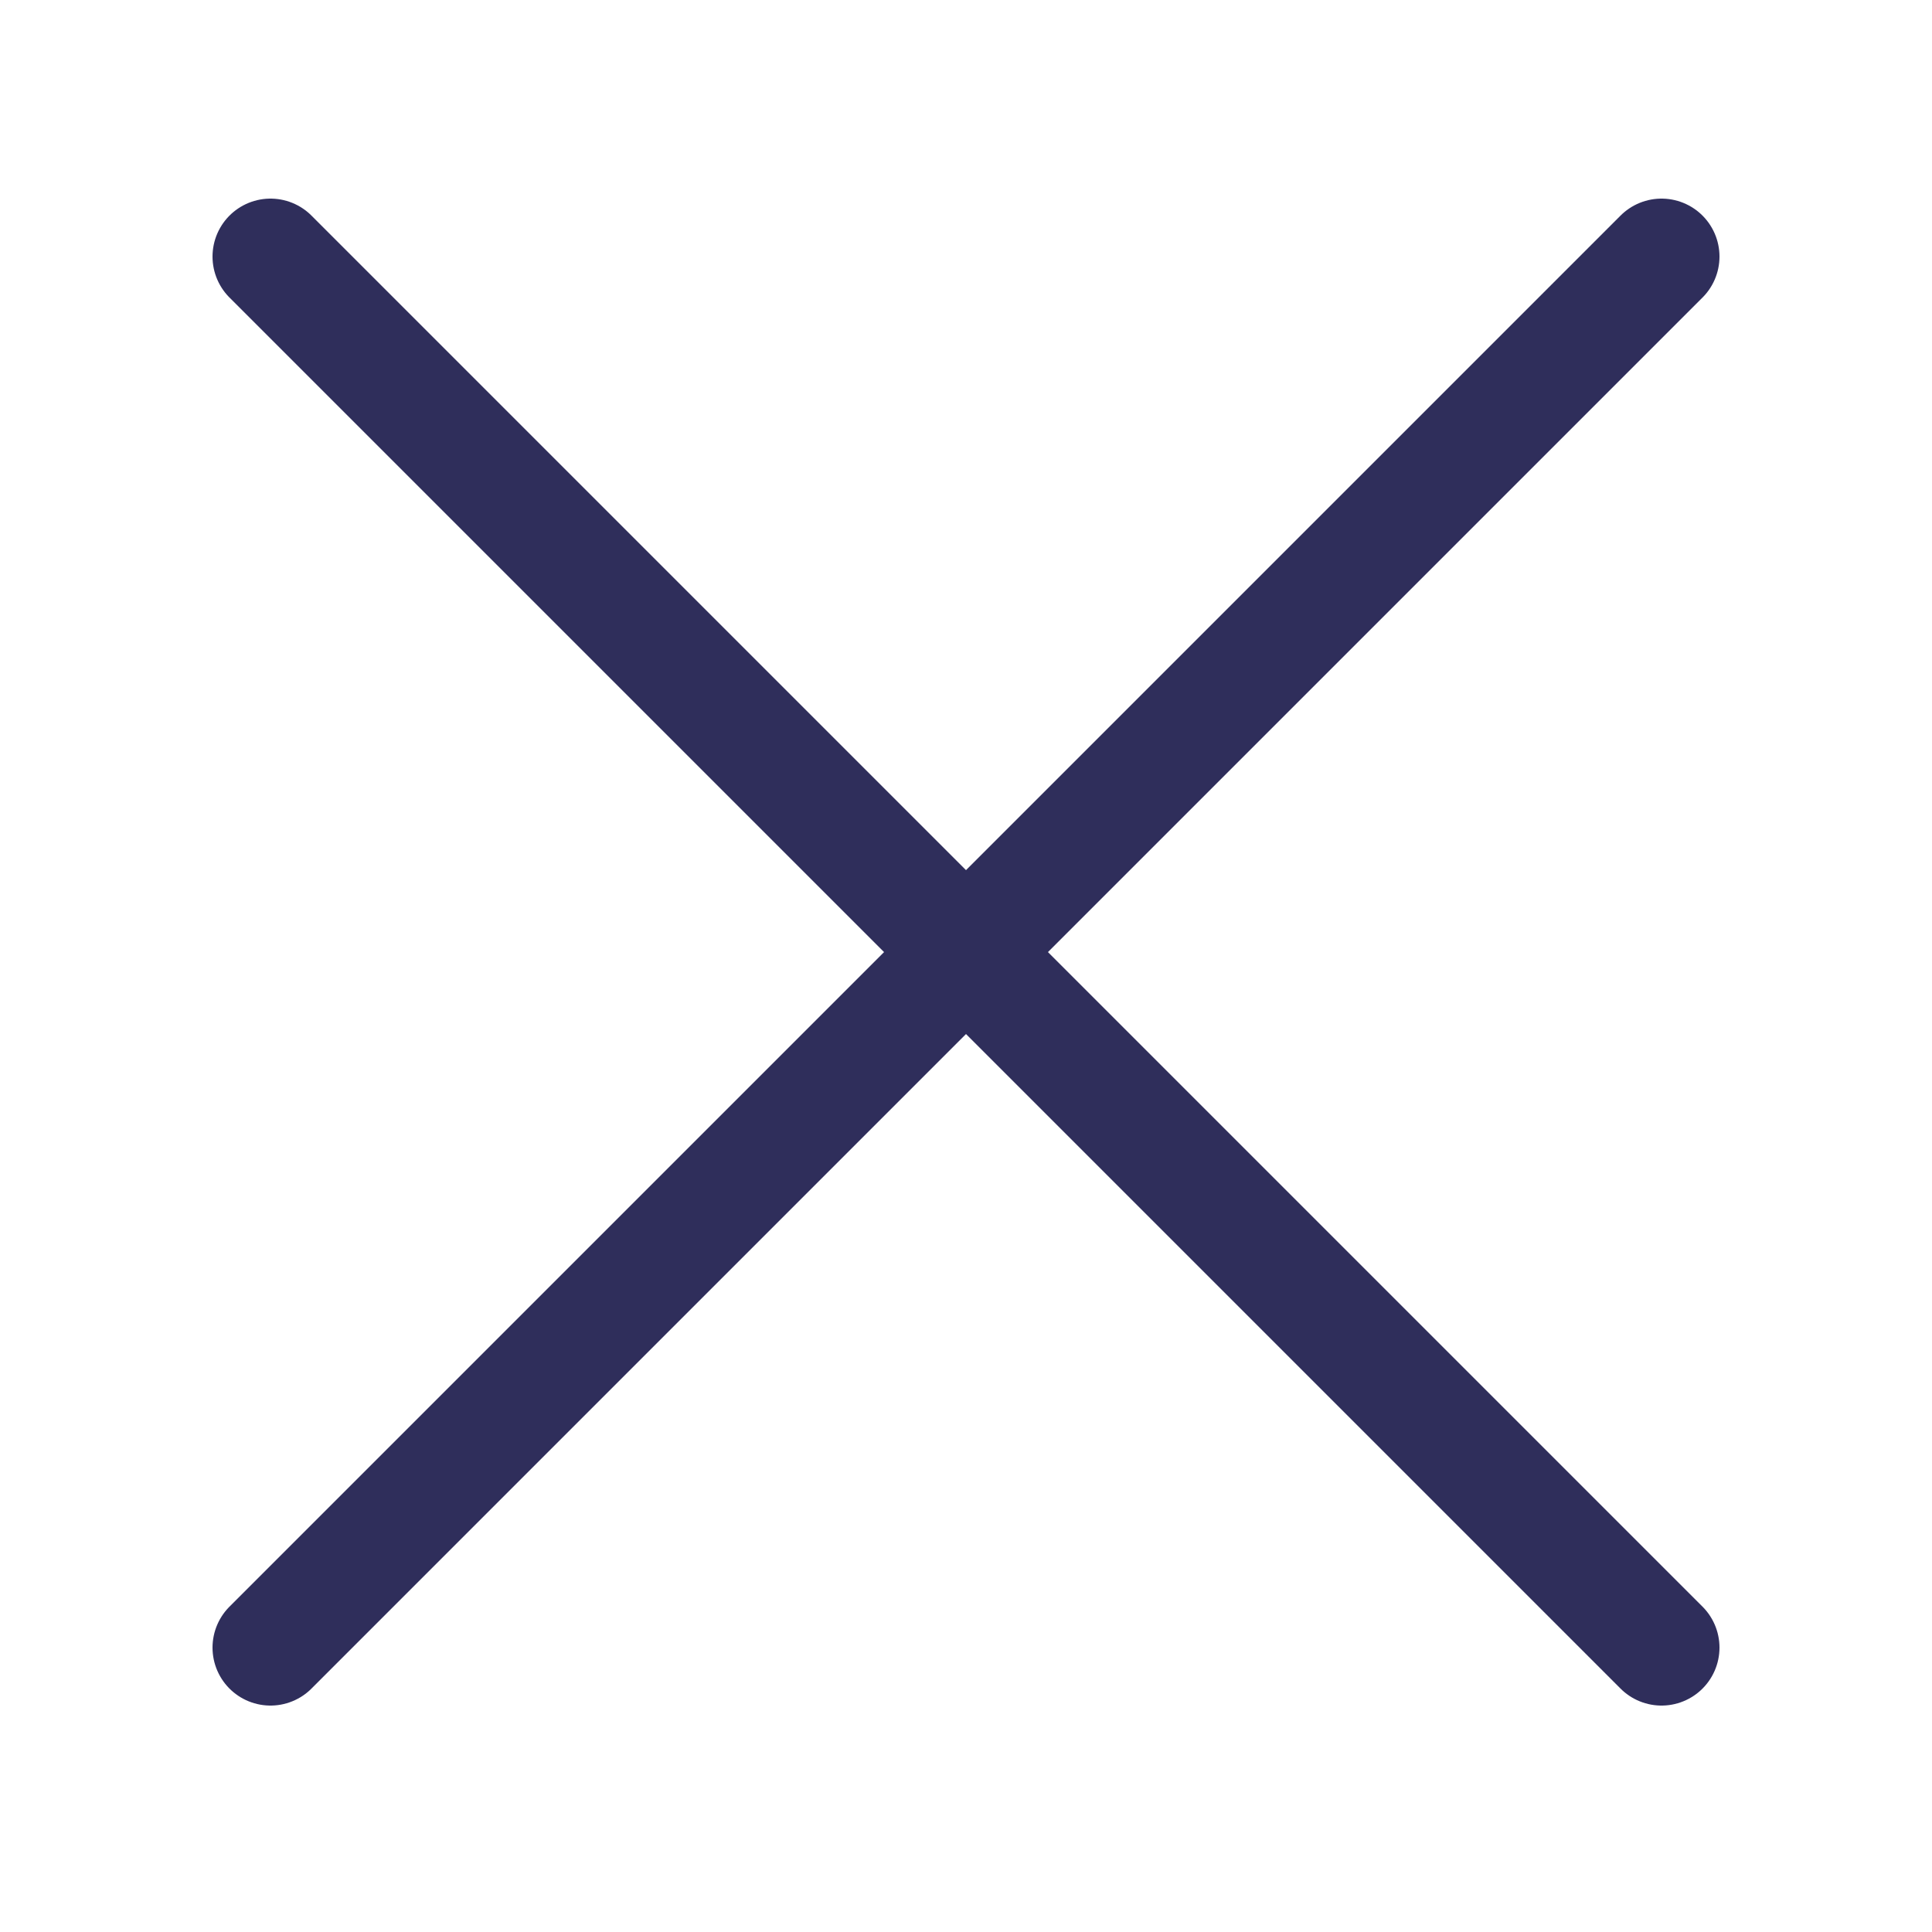 <svg xmlns="http://www.w3.org/2000/svg" width="800px" height="800px" viewBox="-0.5 0 25 25" fill="none">
<path d="M3 21.32L21 3.32" stroke="#2f2e5b" stroke-width="1.5" stroke-linecap="round" stroke-linejoin="round" fill="#2f2e5b"/>
<path d="M3 3.32L21 21.32" stroke="#2f2e5b" stroke-width="1.5" stroke-linecap="round" stroke-linejoin="round" fill="#2f2e5b"/>
</svg>